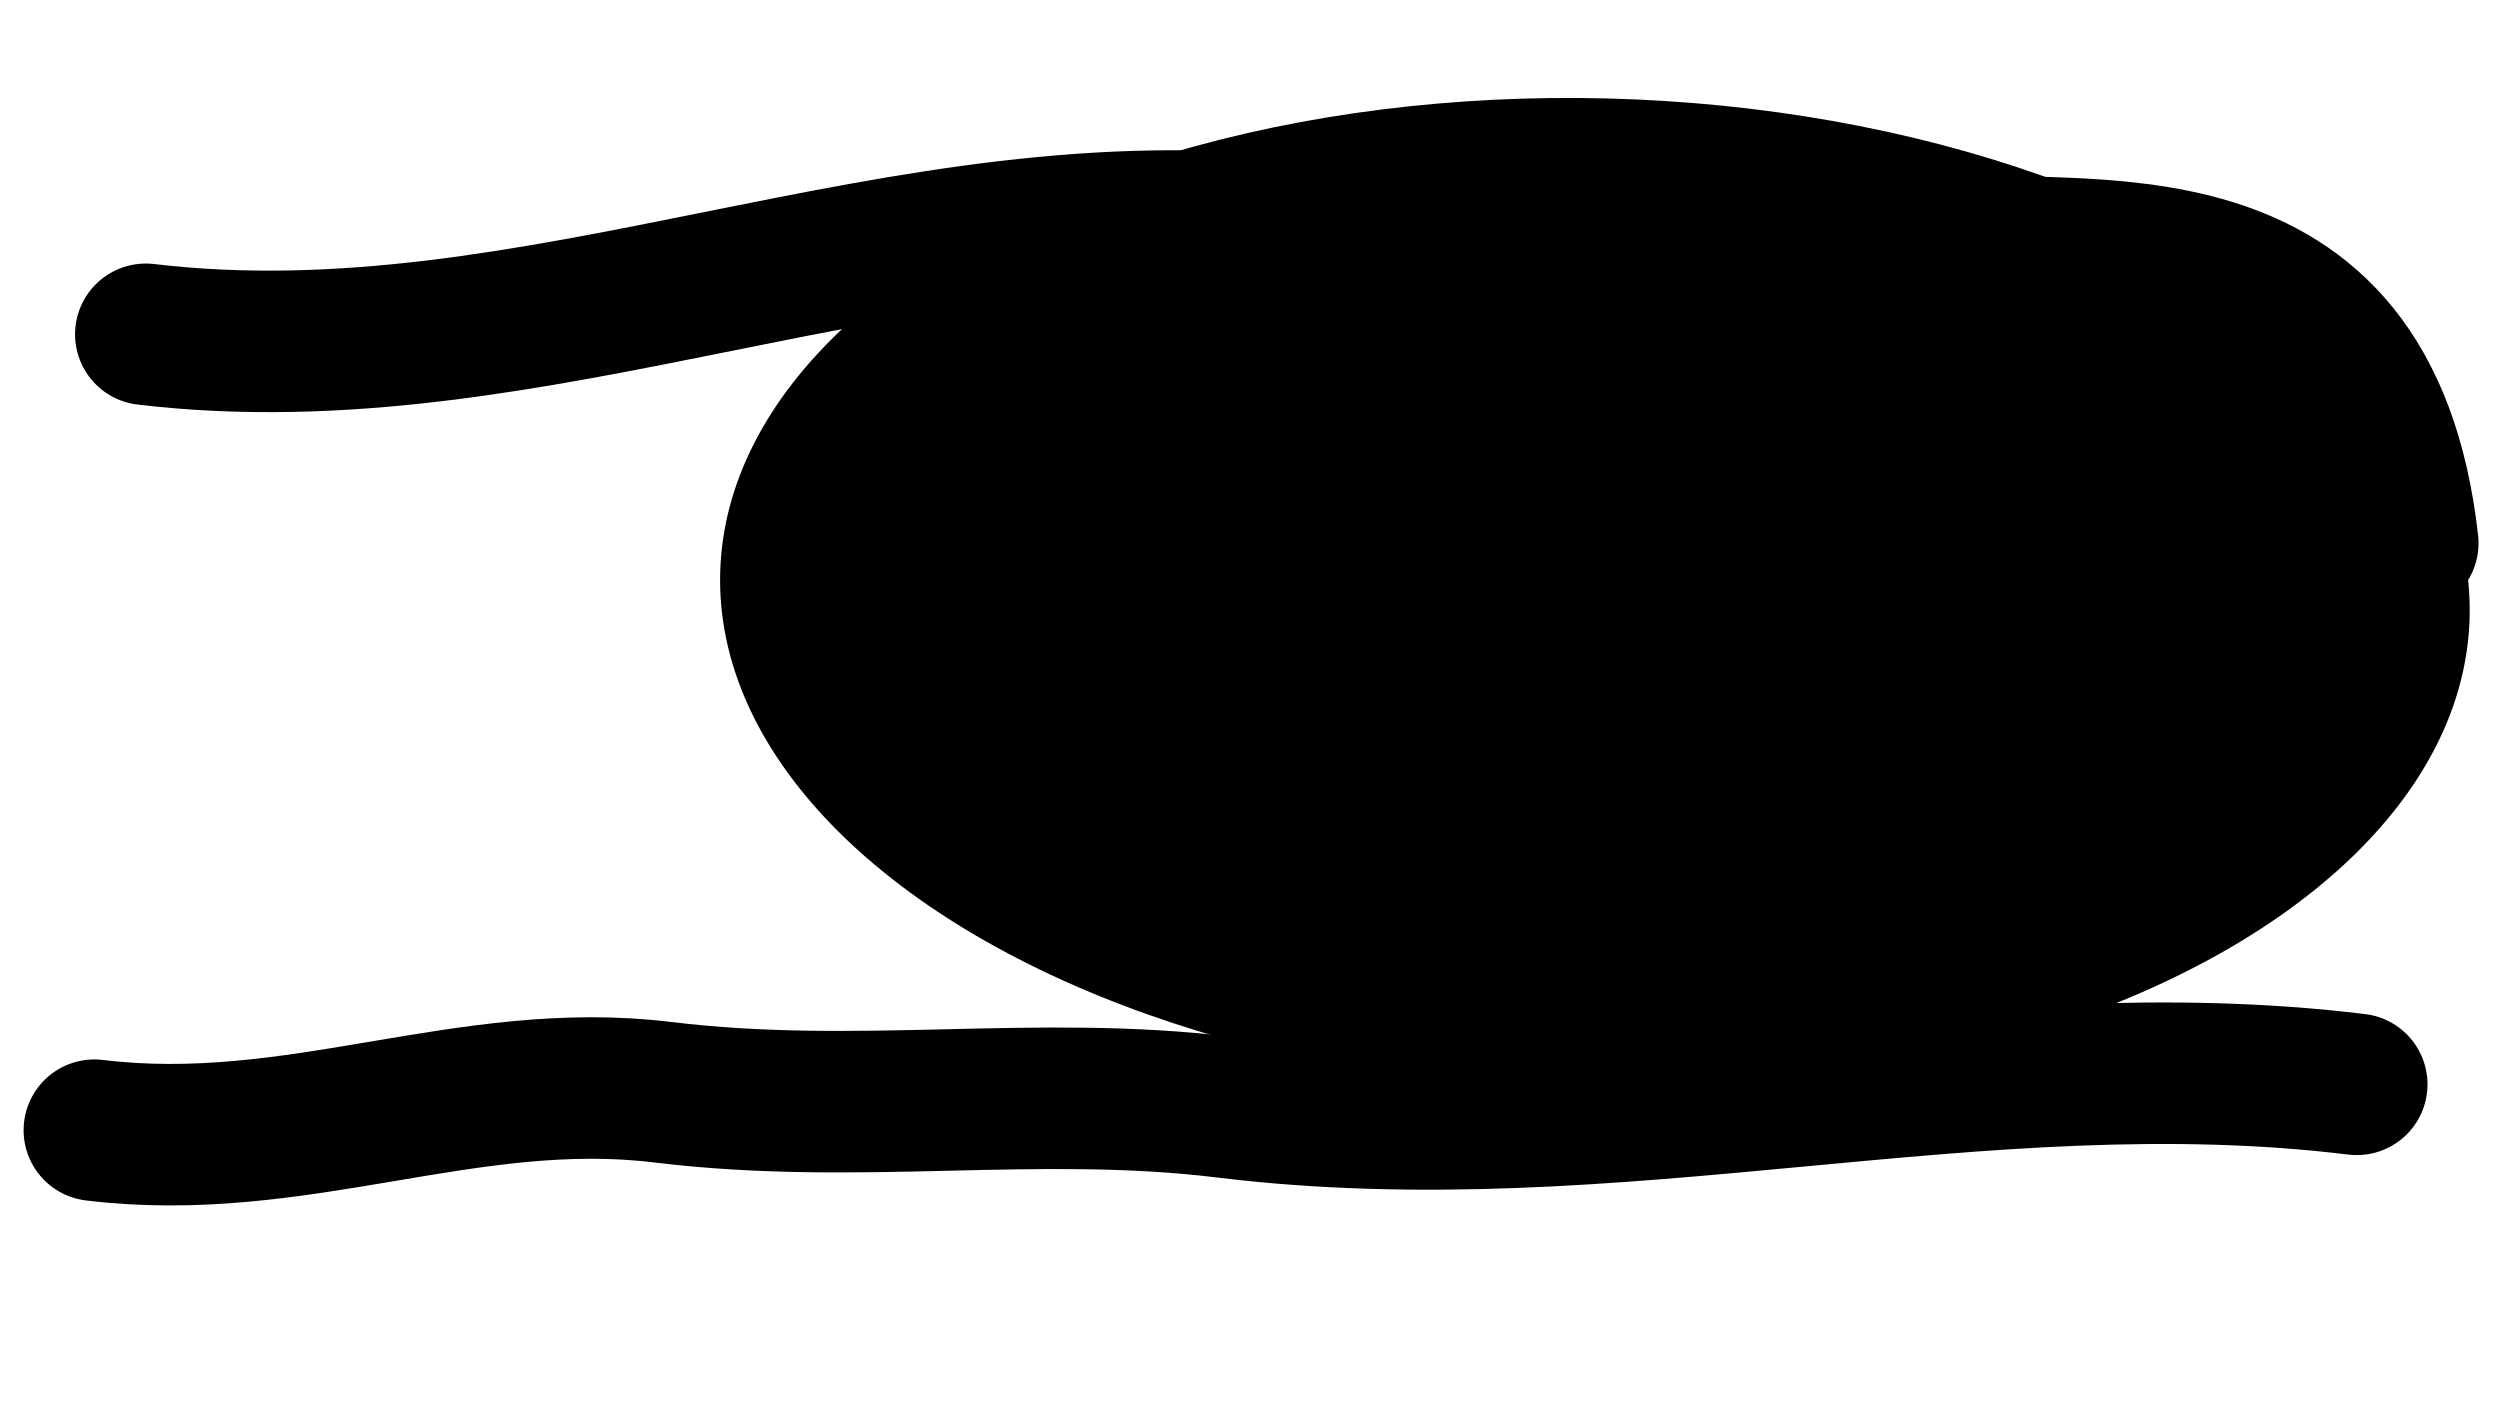 <svg width="53" height="30" viewBox="0 0 53 30" fill="none" xmlns="http://www.w3.org/2000/svg">
<ellipse cx="33.812" cy="12.616" rx="18.55" ry="10.532" transform="rotate(1.457 33.812 12.616)" fill="black"/>
<path d="M3.091 7.087C11.382 8.076 19.125 3.831 27.6 4.842C31.831 5.347 36.492 4.611 40.897 5.136C44.169 5.526 50.221 4.168 51.045 11.514" stroke="black" stroke-width="3" stroke-linecap="round"/>
<path d="M2 23.96C6.302 24.485 9.905 22.649 14.05 23.155C18.23 23.665 21.936 22.98 25.982 23.474C34.266 24.486 41.915 22.004 49.963 22.988" stroke="black" stroke-width="3" stroke-linecap="round"/>
</svg>
